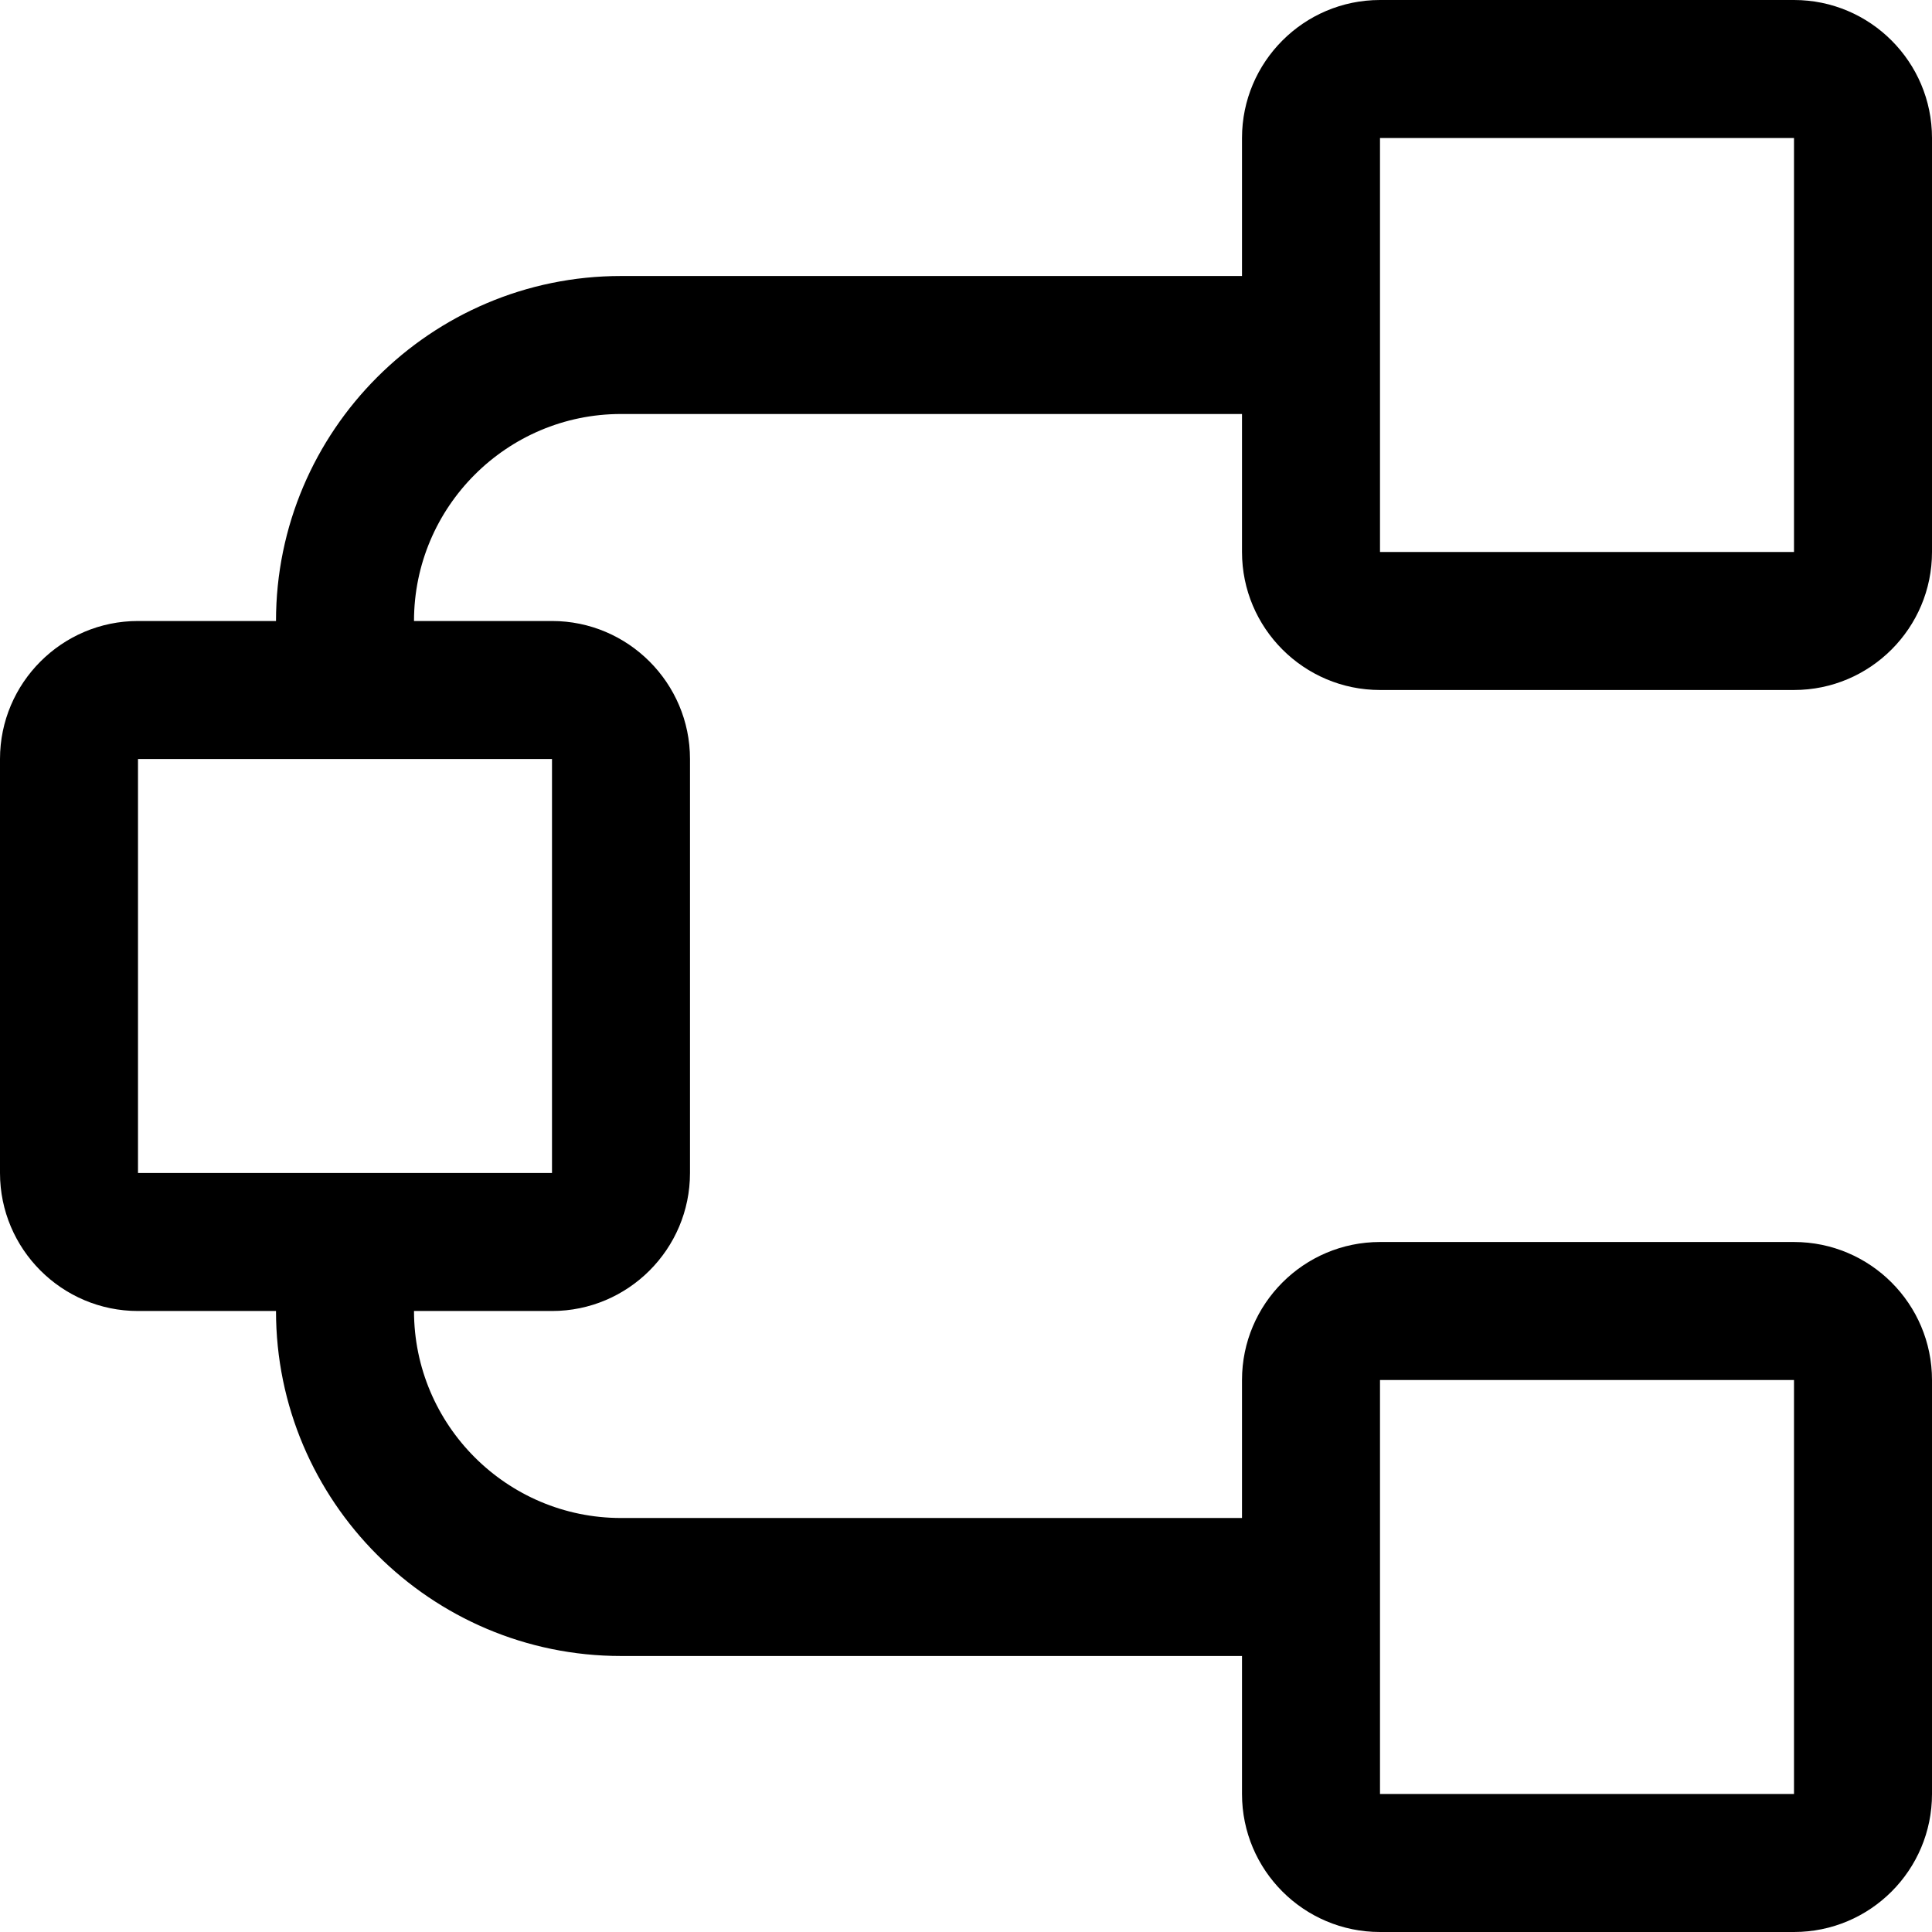 <svg width="14" height="14" viewBox="0 0 14 14" fill="none" xmlns="http://www.w3.org/2000/svg">
<path d="M10 5H13C13.552 5 14 4.551 14 4V1C14 0.449 13.552 0 13 0H10C9.448 0 9 0.449 9 1V2H4.5C3.122 2 2 3.122 2 4.5H1C0.449 4.5 0 4.949 0 5.5V8.5C0 9.052 0.449 9.5 1 9.5H2C2 10.879 3.122 12 4.5 12H9V13C9 13.552 9.448 14 10 14H13C13.552 14 14 13.552 14 13V10C14 9.449 13.552 9 13 9H10C9.448 9 9 9.449 9 10V11H4.5C3.673 11 3 10.327 3 9.5H4C4.551 9.5 5 9.052 5 8.5V5.5C5 4.949 4.551 4.5 4 4.5H3C3 3.673 3.673 3 4.5 3H9V4C9 4.551 9.448 5 10 5ZM10 10H13V13H10V10ZM4 5.5V8.5H1L1 5.5H4ZM10 1H13V4H10V1Z" fill="black"/>
</svg>
